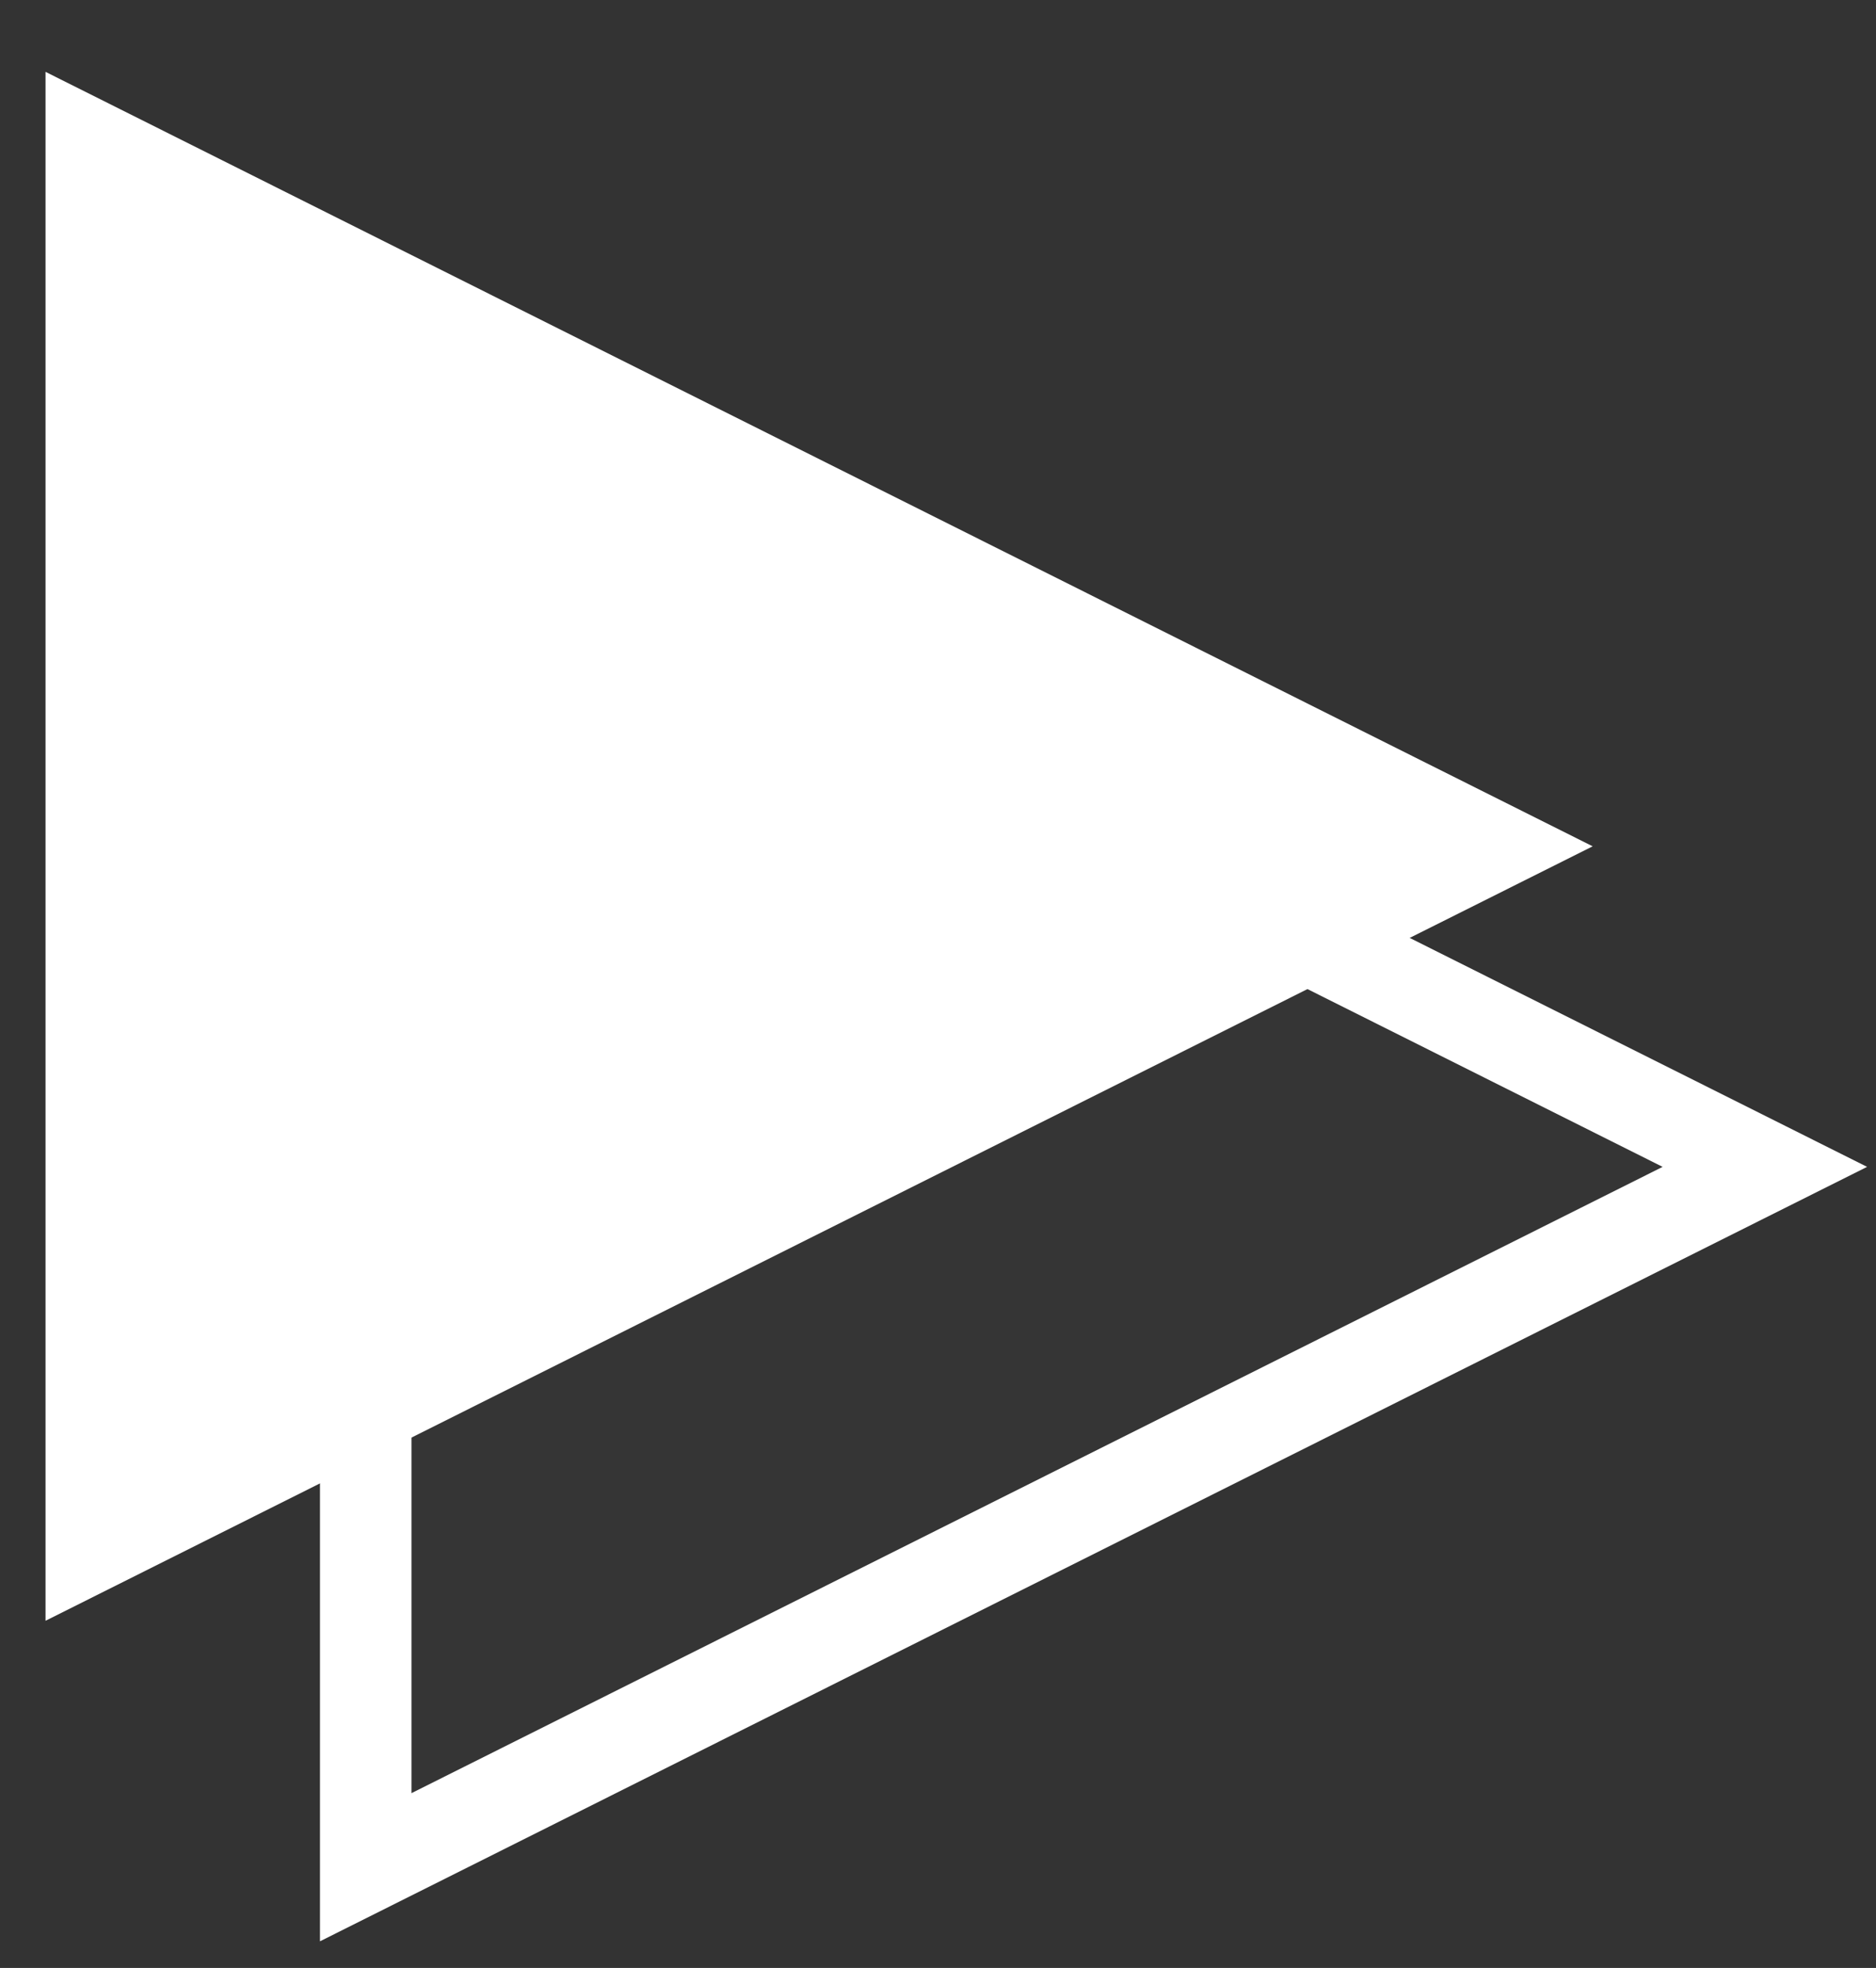 <svg width="41" height="43" viewBox="0 0 41 43" fill="none" xmlns="http://www.w3.org/2000/svg">
<rect x="0" y="0" width="41" height="43" fill="#333333" stroke="none"/>
<path d="M7.993 10.193L38.571 25.496L7.993 40.799V10.193Z" fill="white" fill-opacity="0.01" stroke="white" stroke-width="2"/>
<path fill-rule="evenodd" clip-rule="evenodd" d="M34.808 18.492L0.995 35.414V1.57L34.808 18.492Z" fill="white"/>
</svg>

